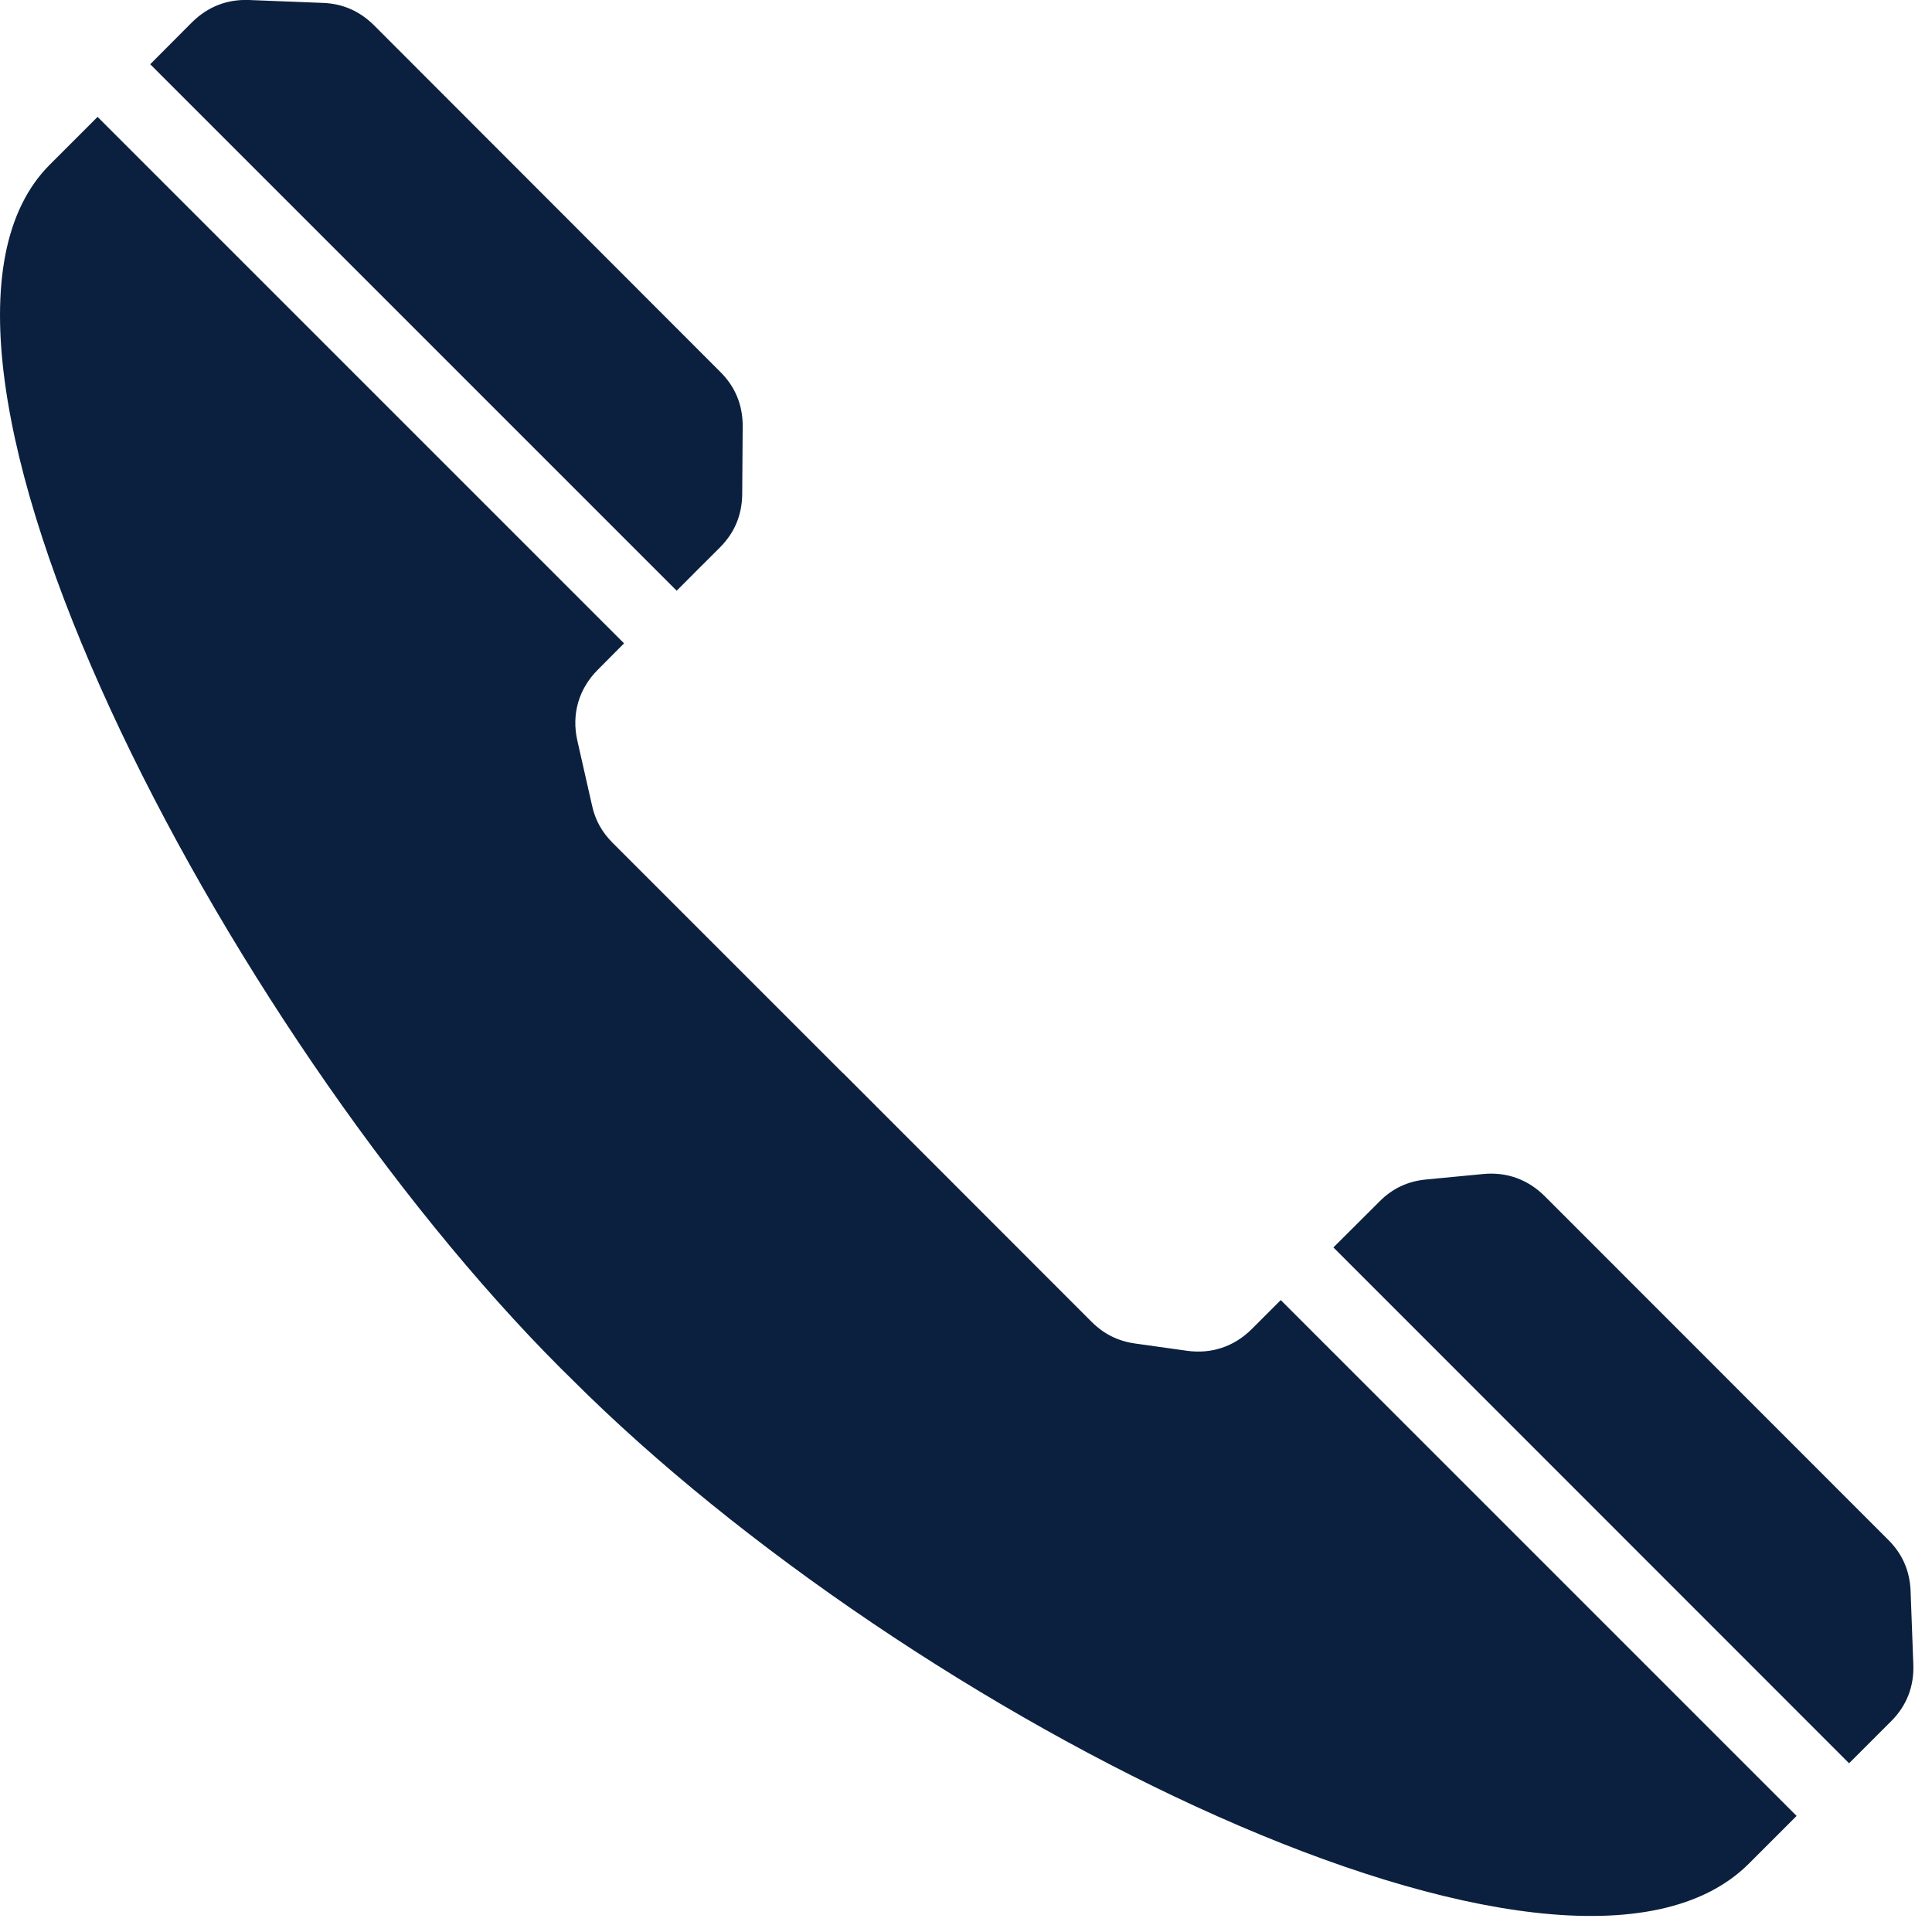 <?xml version="1.0" encoding="UTF-8"?>
<svg width="12px" height="12px" viewBox="0 0 12 12" version="1.1" xmlns="http://www.w3.org/2000/svg" xmlns:xlink="http://www.w3.org/1999/xlink">
    <!-- Generator: Sketch 50.2 (55047) - http://www.bohemiancoding.com/sketch -->
    <title>Group</title>
    <desc>Created with Sketch.</desc>
    <defs></defs>
    <g id="New-Section" stroke="none" stroke-width="1" fill="none" fill-rule="evenodd">
        <g id="Search-Rates---Main" transform="translate(-601, -608)" fill="#0B203E" fill-rule="nonzero">
            <g id="Group-7" transform="translate(207, 458)">
                <g id="Group-6" transform="translate(0, 144)">
                    <g id="Group-2">
                        <g id="Group" transform="translate(394, 6)">
                            <path d="M11.728,9.564 L9.594,7.429 C9.49,7.326 9.359,7.278 9.213,7.292 L8.858,7.326 C8.744,7.337 8.649,7.381 8.568,7.463 C8.463,7.568 8.369,7.661 8.282,7.748 L11.485,10.952 L11.745,10.692 C11.842,10.596 11.889,10.476 11.884,10.339 L11.867,9.881 C11.862,9.757 11.816,9.651 11.728,9.564 Z" id="Shape"></path>
                            <path d="M4.471,3.401 C4.563,3.309 4.609,3.198 4.61,3.068 L4.613,2.647 C4.613,2.515 4.567,2.402 4.473,2.309 L2.322,0.156 C2.234,0.069 2.128,0.022 2.004,0.018 L1.546,0 C1.409,-0.005 1.29,0.042 1.192,0.139 L0.933,0.399 L4.203,3.669 C4.284,3.587 4.373,3.499 4.471,3.401 Z" id="Shape"></path>
                            <path d="M7.774,8.256 C7.665,8.364 7.525,8.411 7.373,8.39 L7.052,8.345 C6.945,8.33 6.858,8.287 6.781,8.211 L5.235,6.664 L5.235,6.665 L3.804,5.234 C3.738,5.167 3.697,5.094 3.677,5.002 L3.586,4.6 C3.549,4.437 3.594,4.279 3.713,4.16 C3.758,4.114 3.815,4.058 3.876,3.996 L0.606,0.726 L0.309,1.023 C-0.829,2.161 1.391,6.406 3.483,8.499 L3.55,8.565 L3.552,8.567 C5.644,10.659 9.724,12.714 10.863,11.575 L11.159,11.279 L7.955,8.075 C7.886,8.144 7.823,8.207 7.774,8.256 Z" id="Shape"></path>
                        </g>
                    </g>
                </g>
            </g>
        </g>
    </g>
</svg>